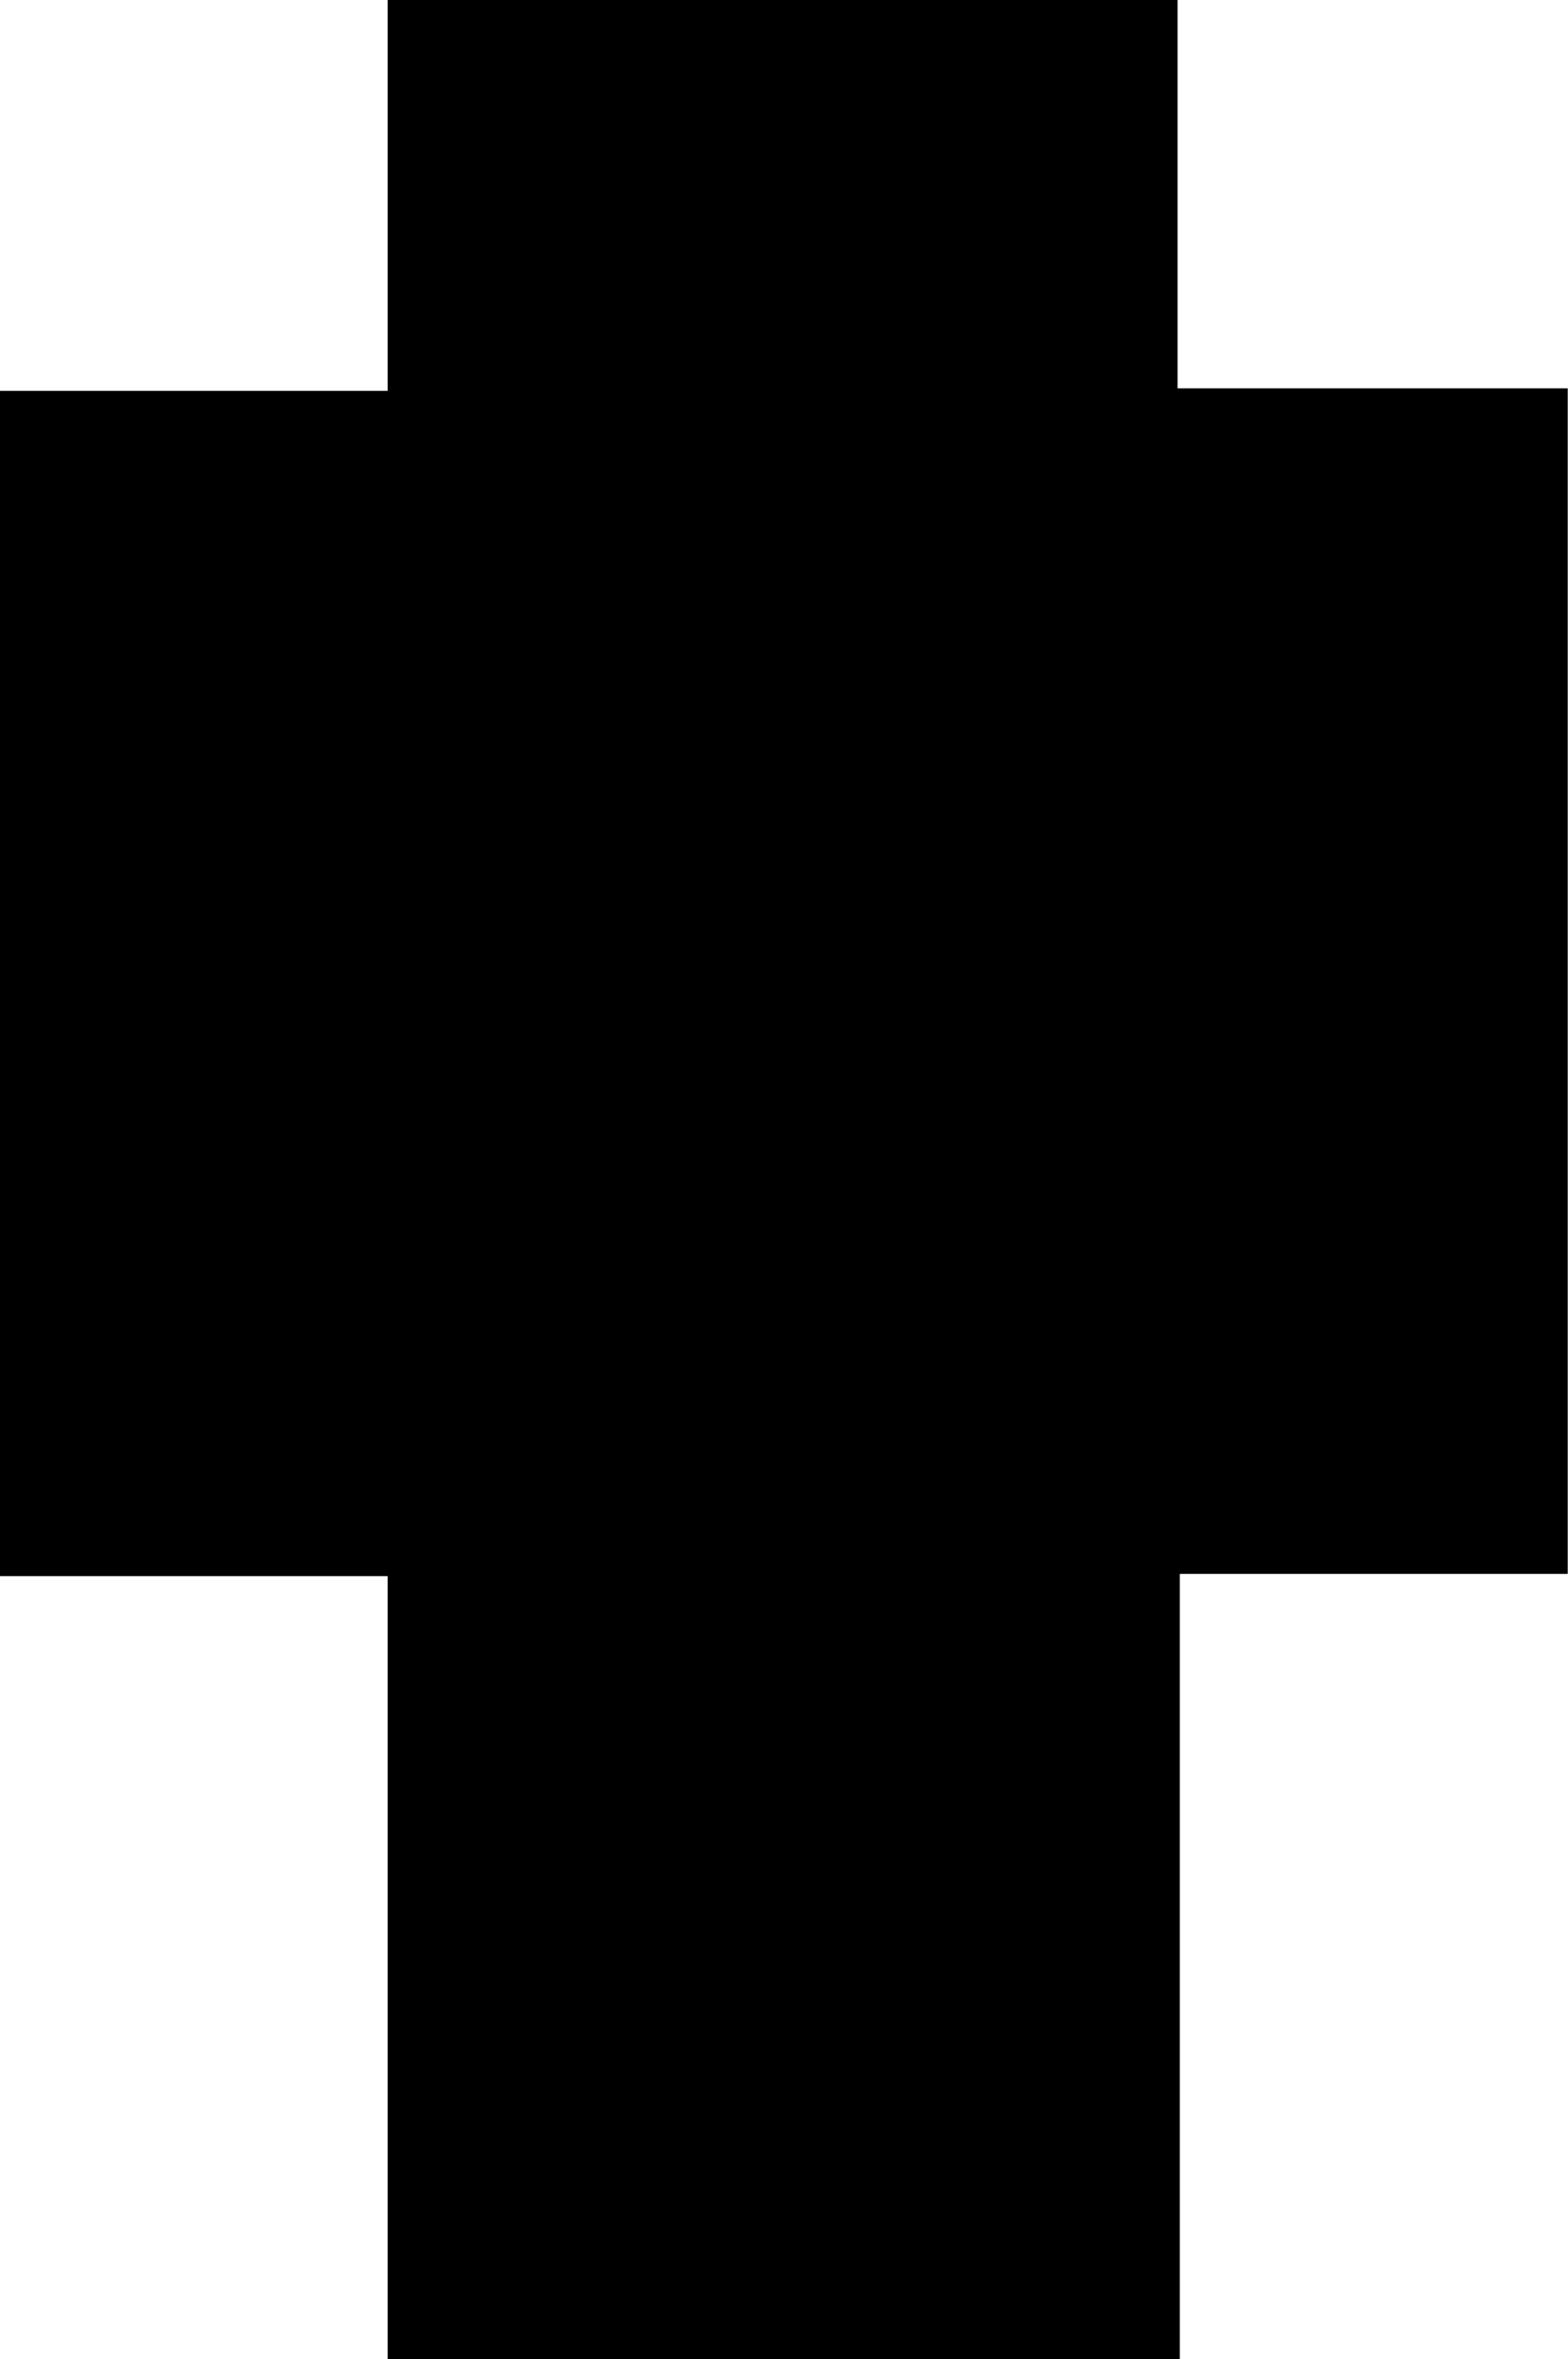 <svg id="Layer_1" data-name="Layer 1" xmlns="http://www.w3.org/2000/svg" viewBox="0 0 55.42 83.36"><path d="M62.82,87.12V59.45H49.12V17.57h13.7V3.76H90.74V17.48h13.79V59.37H90.82V87.12Z" transform="translate(-49.12 -3.76)"/></svg>